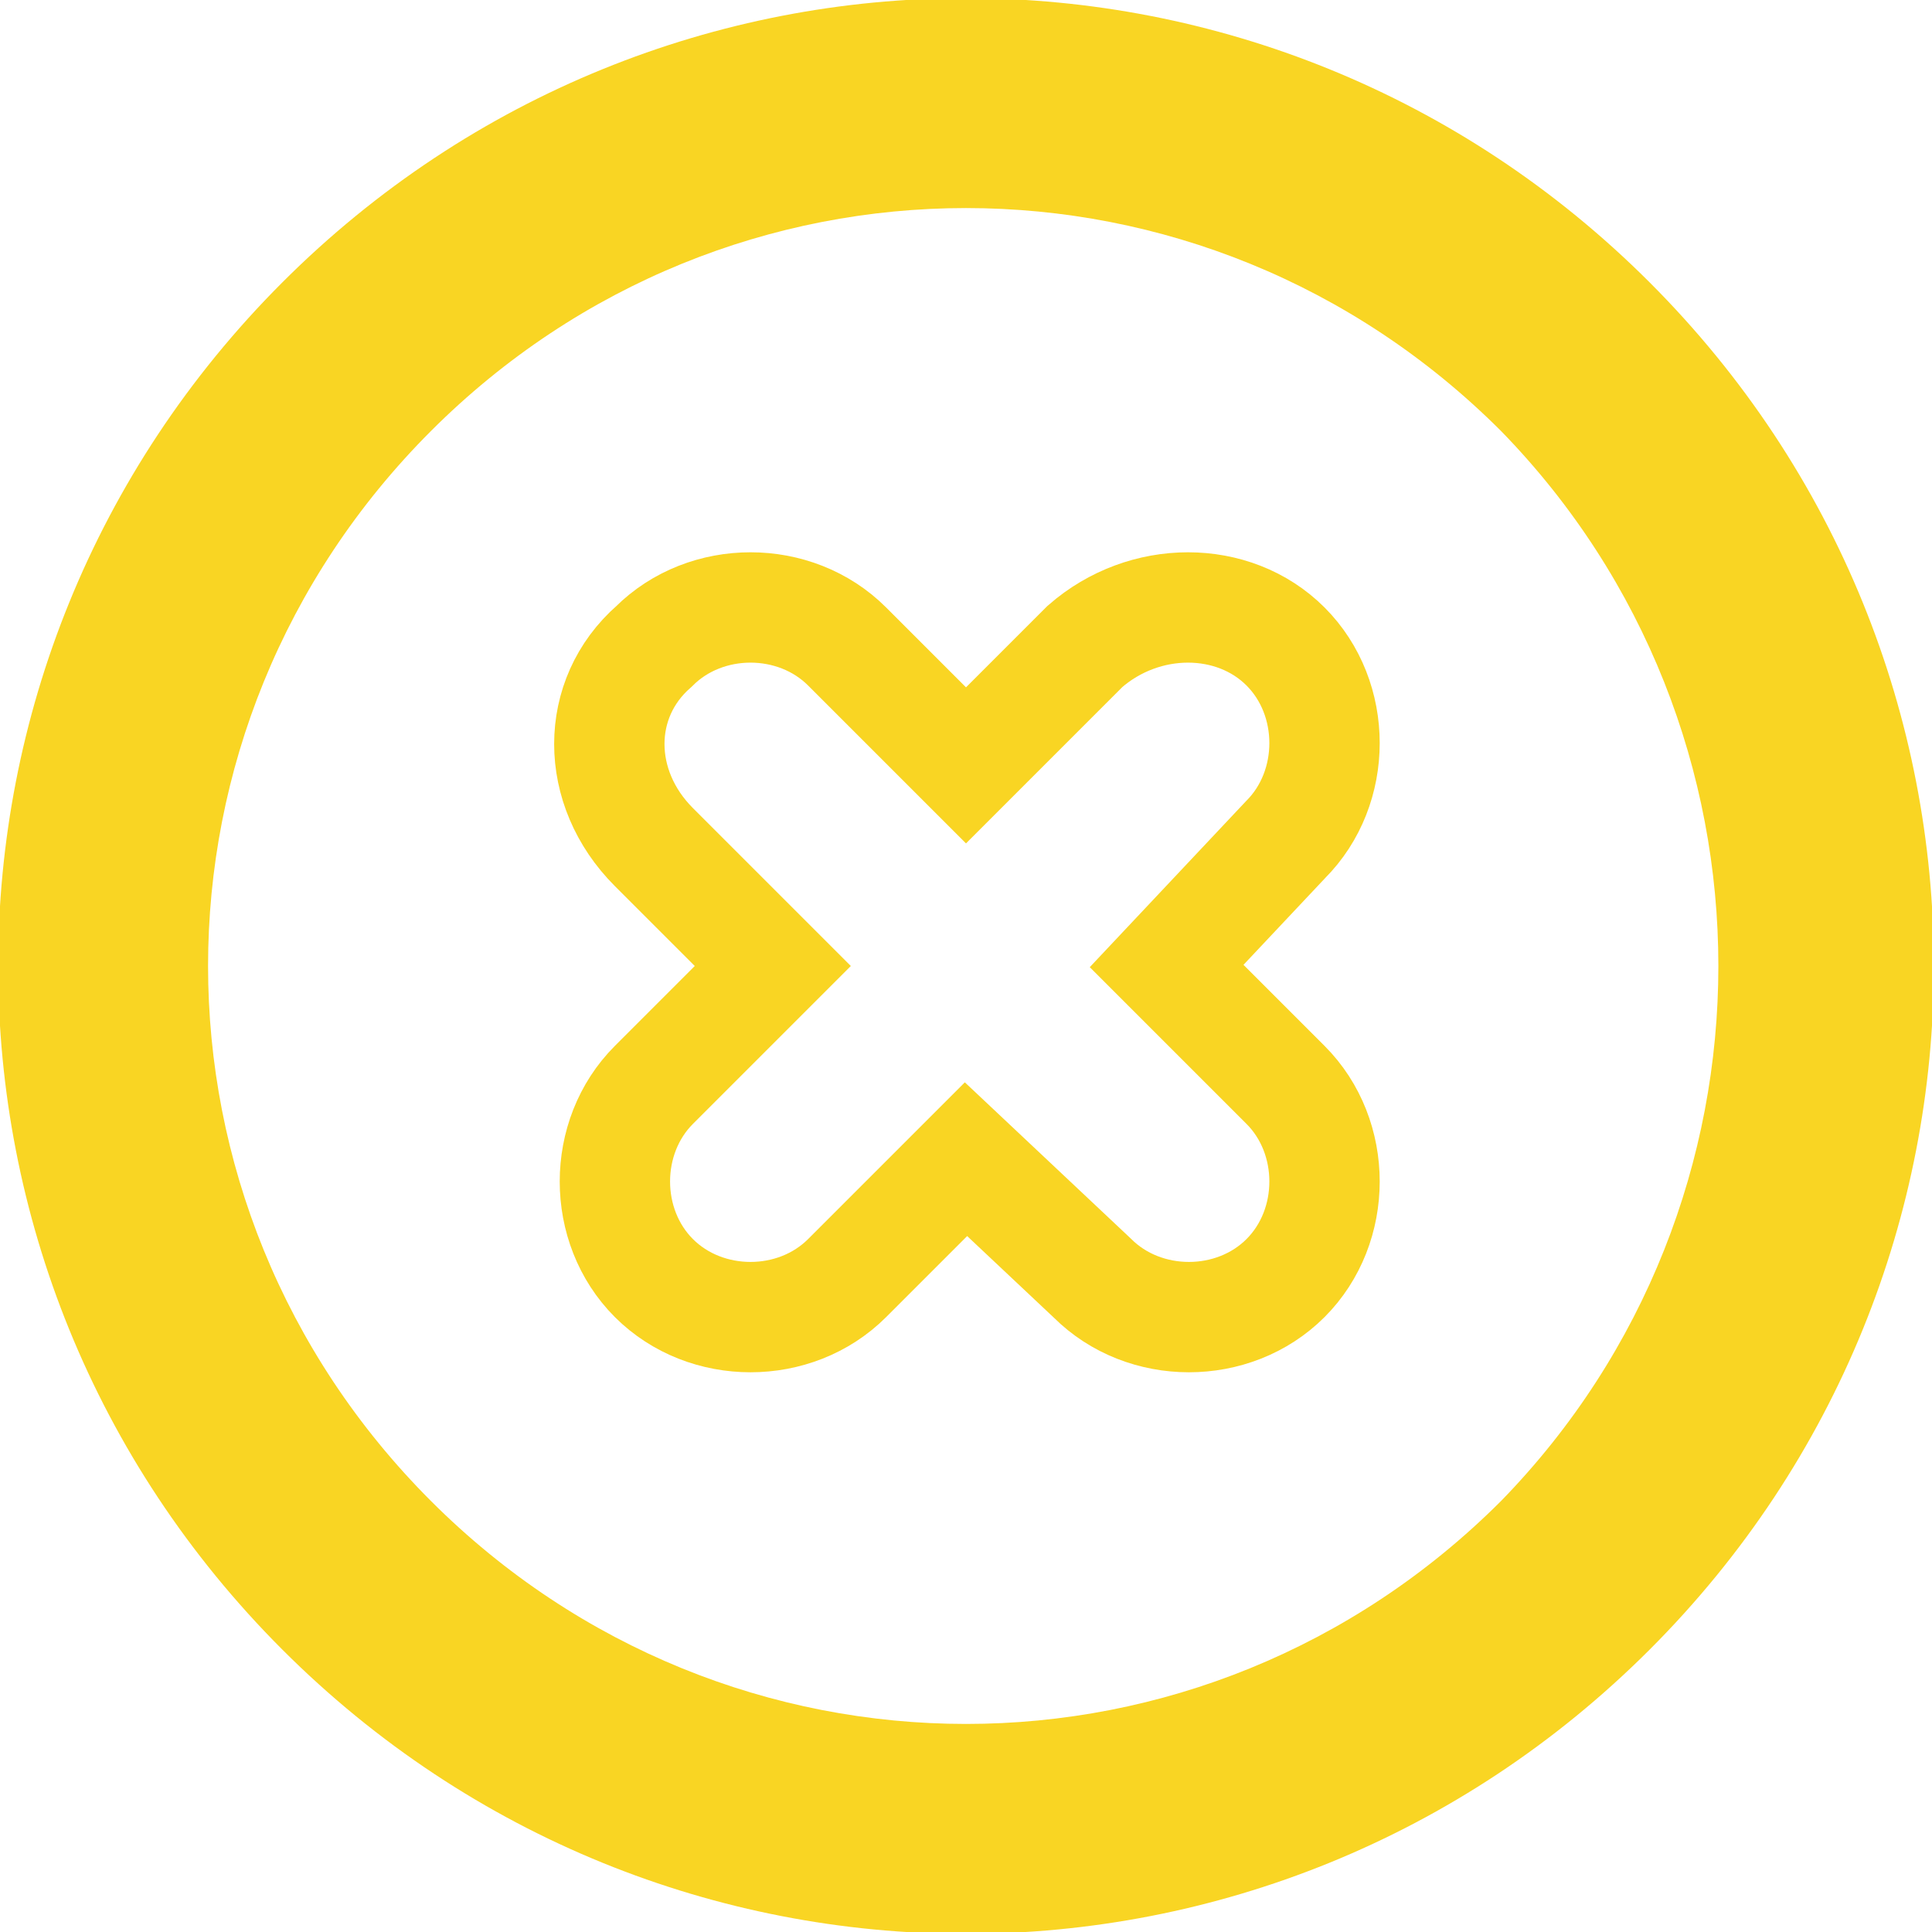 <?xml version="1.0" encoding="utf-8"?>
<!-- Generator: Adobe Illustrator 19.0.0, SVG Export Plug-In . SVG Version: 6.00 Build 0)  -->
<svg version="1.1" id="Capa_1" xmlns="http://www.w3.org/2000/svg" xmlns:xlink="http://www.w3.org/1999/xlink" x="0px" y="0px"
	 viewBox="-284 407.9 26 26" style="enable-background:new -284 407.9 26 26;" xml:space="preserve">
<style type="text/css">
	.st0{fill:none;stroke:#F9D523;stroke-width:1.485;stroke-miterlimit:10;}
	.st1{fill:#F9D523;}
</style>
<g id="XMLID_26388_">
	<path id="XMLID_26393_" class="st0" d="M-266.7,416.6c0.7,0.7,0.7,1.9,0,2.6l-1.6,1.7l1.6,1.6c0.7,0.7,0.7,1.9,0,2.6
		c-0.7,0.7-1.9,0.7-2.6,0l-1.7-1.6l-1.6,1.6c-0.7,0.7-1.9,0.7-2.6,0c-0.7-0.7-0.7-1.9,0-2.6l1.6-1.6l-1.6-1.6c-0.8-0.8-0.8-2,0-2.7
		c0.7-0.7,1.9-0.7,2.6,0l1.6,1.6l1.6-1.6C-268.6,415.9-267.4,415.9-266.7,416.6L-266.7,416.6z"/>
	<path id="XMLID_26389_" class="st1" d="M-280.2,430.1c-5.1-5.1-5.1-13.3,0-18.4c5.1-5.1,13.3-5.1,18.4,0c5.1,5.1,5.1,13.3,0,18.4
		C-266.9,435.2-275.1,435.2-280.2,430.1L-280.2,430.1z M-263.8,413.7c-4-4-10.4-4-14.4,0s-4,10.4,0,14.4s10.4,4,14.4,0
		C-259.9,424.1-259.9,417.7-263.8,413.7L-263.8,413.7z"/>
</g>
</svg>
